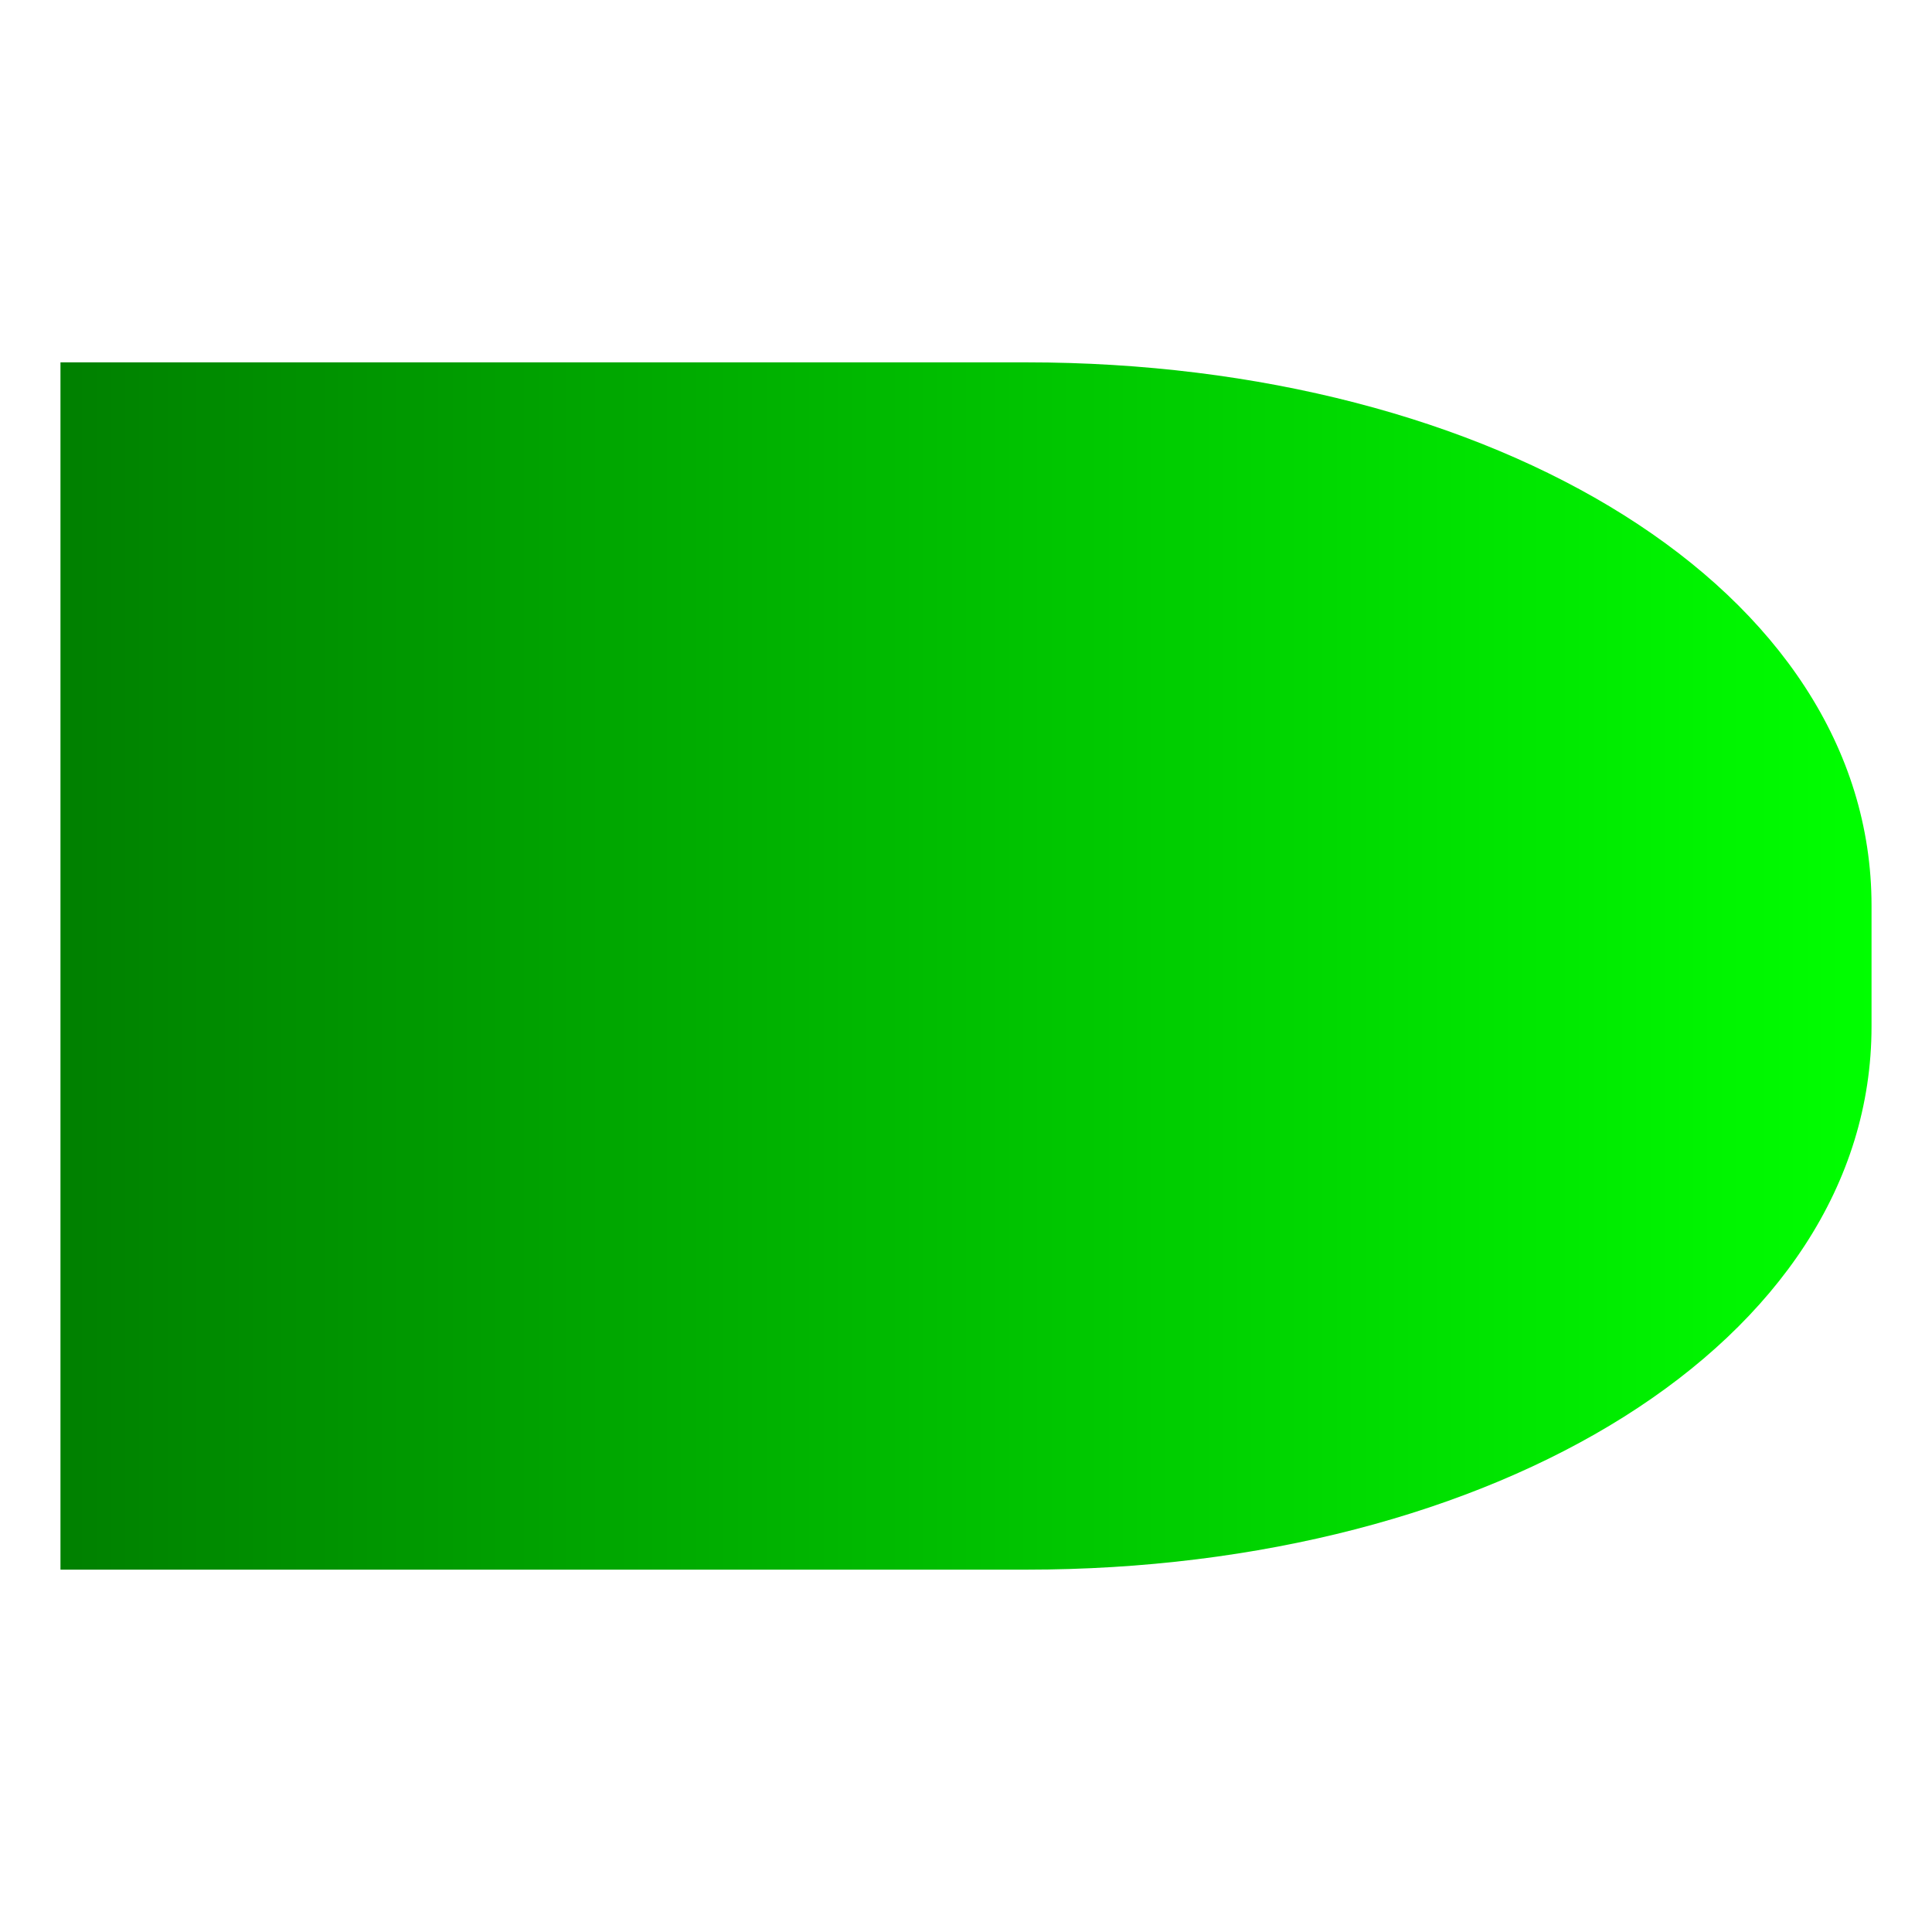 <?xml version="1.0" encoding="UTF-8" standalone="no"?>
<svg
   xmlns:dc="http://purl.org/dc/elements/1.1/"
   xmlns:cc="http://creativecommons.org/ns#"
   xmlns:rdf="http://www.w3.org/1999/02/22-rdf-syntax-ns#"
   xmlns:svg="http://www.w3.org/2000/svg"
   xmlns="http://www.w3.org/2000/svg"
   xmlns:xlink="http://www.w3.org/1999/xlink"
   xmlns:sodipodi="http://sodipodi.sourceforge.net/DTD/sodipodi-0.dtd"
   xmlns:inkscape="http://www.inkscape.org/namespaces/inkscape"
   width="32"
   height="32"
   viewBox="0 0 8.467 8.467"
   version="1.1"
   id="svg8"
   inkscape:version="1.0 (4035a4fb49, 2020-05-01)"
   sodipodi:docname="Bullet.svg"
   inkscape:export-filename="/home/bitbadger/GameProjects/AutoPrep/Sprites/BulletProgram.png"
   inkscape:export-xdpi="24.000002"
   inkscape:export-ydpi="24.000002">
  <defs
     id="defs2">
    <linearGradient
       id="linearGradient875"
       inkscape:collect="always">
      <stop
         id="stop871"
         offset="0"
         style="stop-color:#008000;stop-opacity:1;" />
      <stop
         id="stop873"
         offset="1"
         style="stop-color:#00ff00;stop-opacity:1" />
    </linearGradient>
    <linearGradient
       inkscape:collect="always"
       id="linearGradient846">
      <stop
         style="stop-color:#666666;stop-opacity:1;"
         offset="0"
         id="stop842" />
      <stop
         style="stop-color:#cb6216;stop-opacity:1"
         offset="1"
         id="stop844" />
    </linearGradient>
    <linearGradient
       inkscape:collect="always"
       xlink:href="#linearGradient846"
       id="linearGradient848"
       x1="0.265"
       y1="4.498"
       x2="8.202"
       y2="4.498"
       gradientUnits="userSpaceOnUse"
       gradientTransform="translate(0,-0.265)" />
    <linearGradient
       gradientUnits="userSpaceOnUse"
       y2="4.233"
       x2="8.202"
       y1="4.233"
       x1="0.265"
       id="linearGradient877"
       xlink:href="#linearGradient875"
       inkscape:collect="always" />
  </defs>
  <sodipodi:namedview
     id="base"
     pagecolor="#ffffff"
     bordercolor="#666666"
     borderopacity="1.0"
     inkscape:pageopacity="0.0"
     inkscape:pageshadow="2"
     inkscape:zoom="15.236941"
     inkscape:cx="13.324492"
     inkscape:cy="14.789805"
     inkscape:document-units="px"
     inkscape:current-layer="layer2"
     inkscape:document-rotation="0"
     showgrid="true"
     units="px"
     showborder="true"
     inkscape:showpageshadow="false"
     inkscape:window-width="1366"
     inkscape:window-height="719"
     inkscape:window-x="0"
     inkscape:window-y="312"
     inkscape:window-maximized="1">
    <inkscape:grid
       type="xygrid"
       id="grid837"
       dotted="false" />
  </sodipodi:namedview>
  <g
     style="display:none"
     sodipodi:insensitive="true"
     inkscape:label="Play"
     inkscape:groupmode="layer"
     id="layer1">
    <path
       id="path839"
       style="fill:url(#linearGradient848);fill-opacity:1;stroke-width:3.969;stroke-linecap:square;stroke-linejoin:round;paint-order:markers fill stroke"
       d="m 8.202,4.498 c 0,1.388 -1.658,2.381 -3.704,2.381 l -3.44,-2e-7 H 0.265 V 1.587 H 1.058 l 3.44,1e-7 c 2.046,0 3.704,0.993 3.704,2.381"
       sodipodi:nodetypes="csccccsc" />
  </g>
  <g
     style="opacity:0.998"
     inkscape:label="Programing"
     id="layer2"
     inkscape:groupmode="layer">
    <path
       sodipodi:nodetypes="csccccsc"
       d="m 8.202,4.498 c 0,1.388 -1.658,2.381 -3.704,2.381 l -3.44,-2e-7 H 0.265 V 1.588 H 1.058 l 3.44,1e-7 c 2.046,0 3.704,0.993 3.704,2.381"
       style="fill:url(#linearGradient877);fill-opacity:1;stroke-width:3.969;stroke-linecap:square;stroke-linejoin:round;paint-order:markers fill stroke"
       id="path839-5" />
  </g>
</svg>
